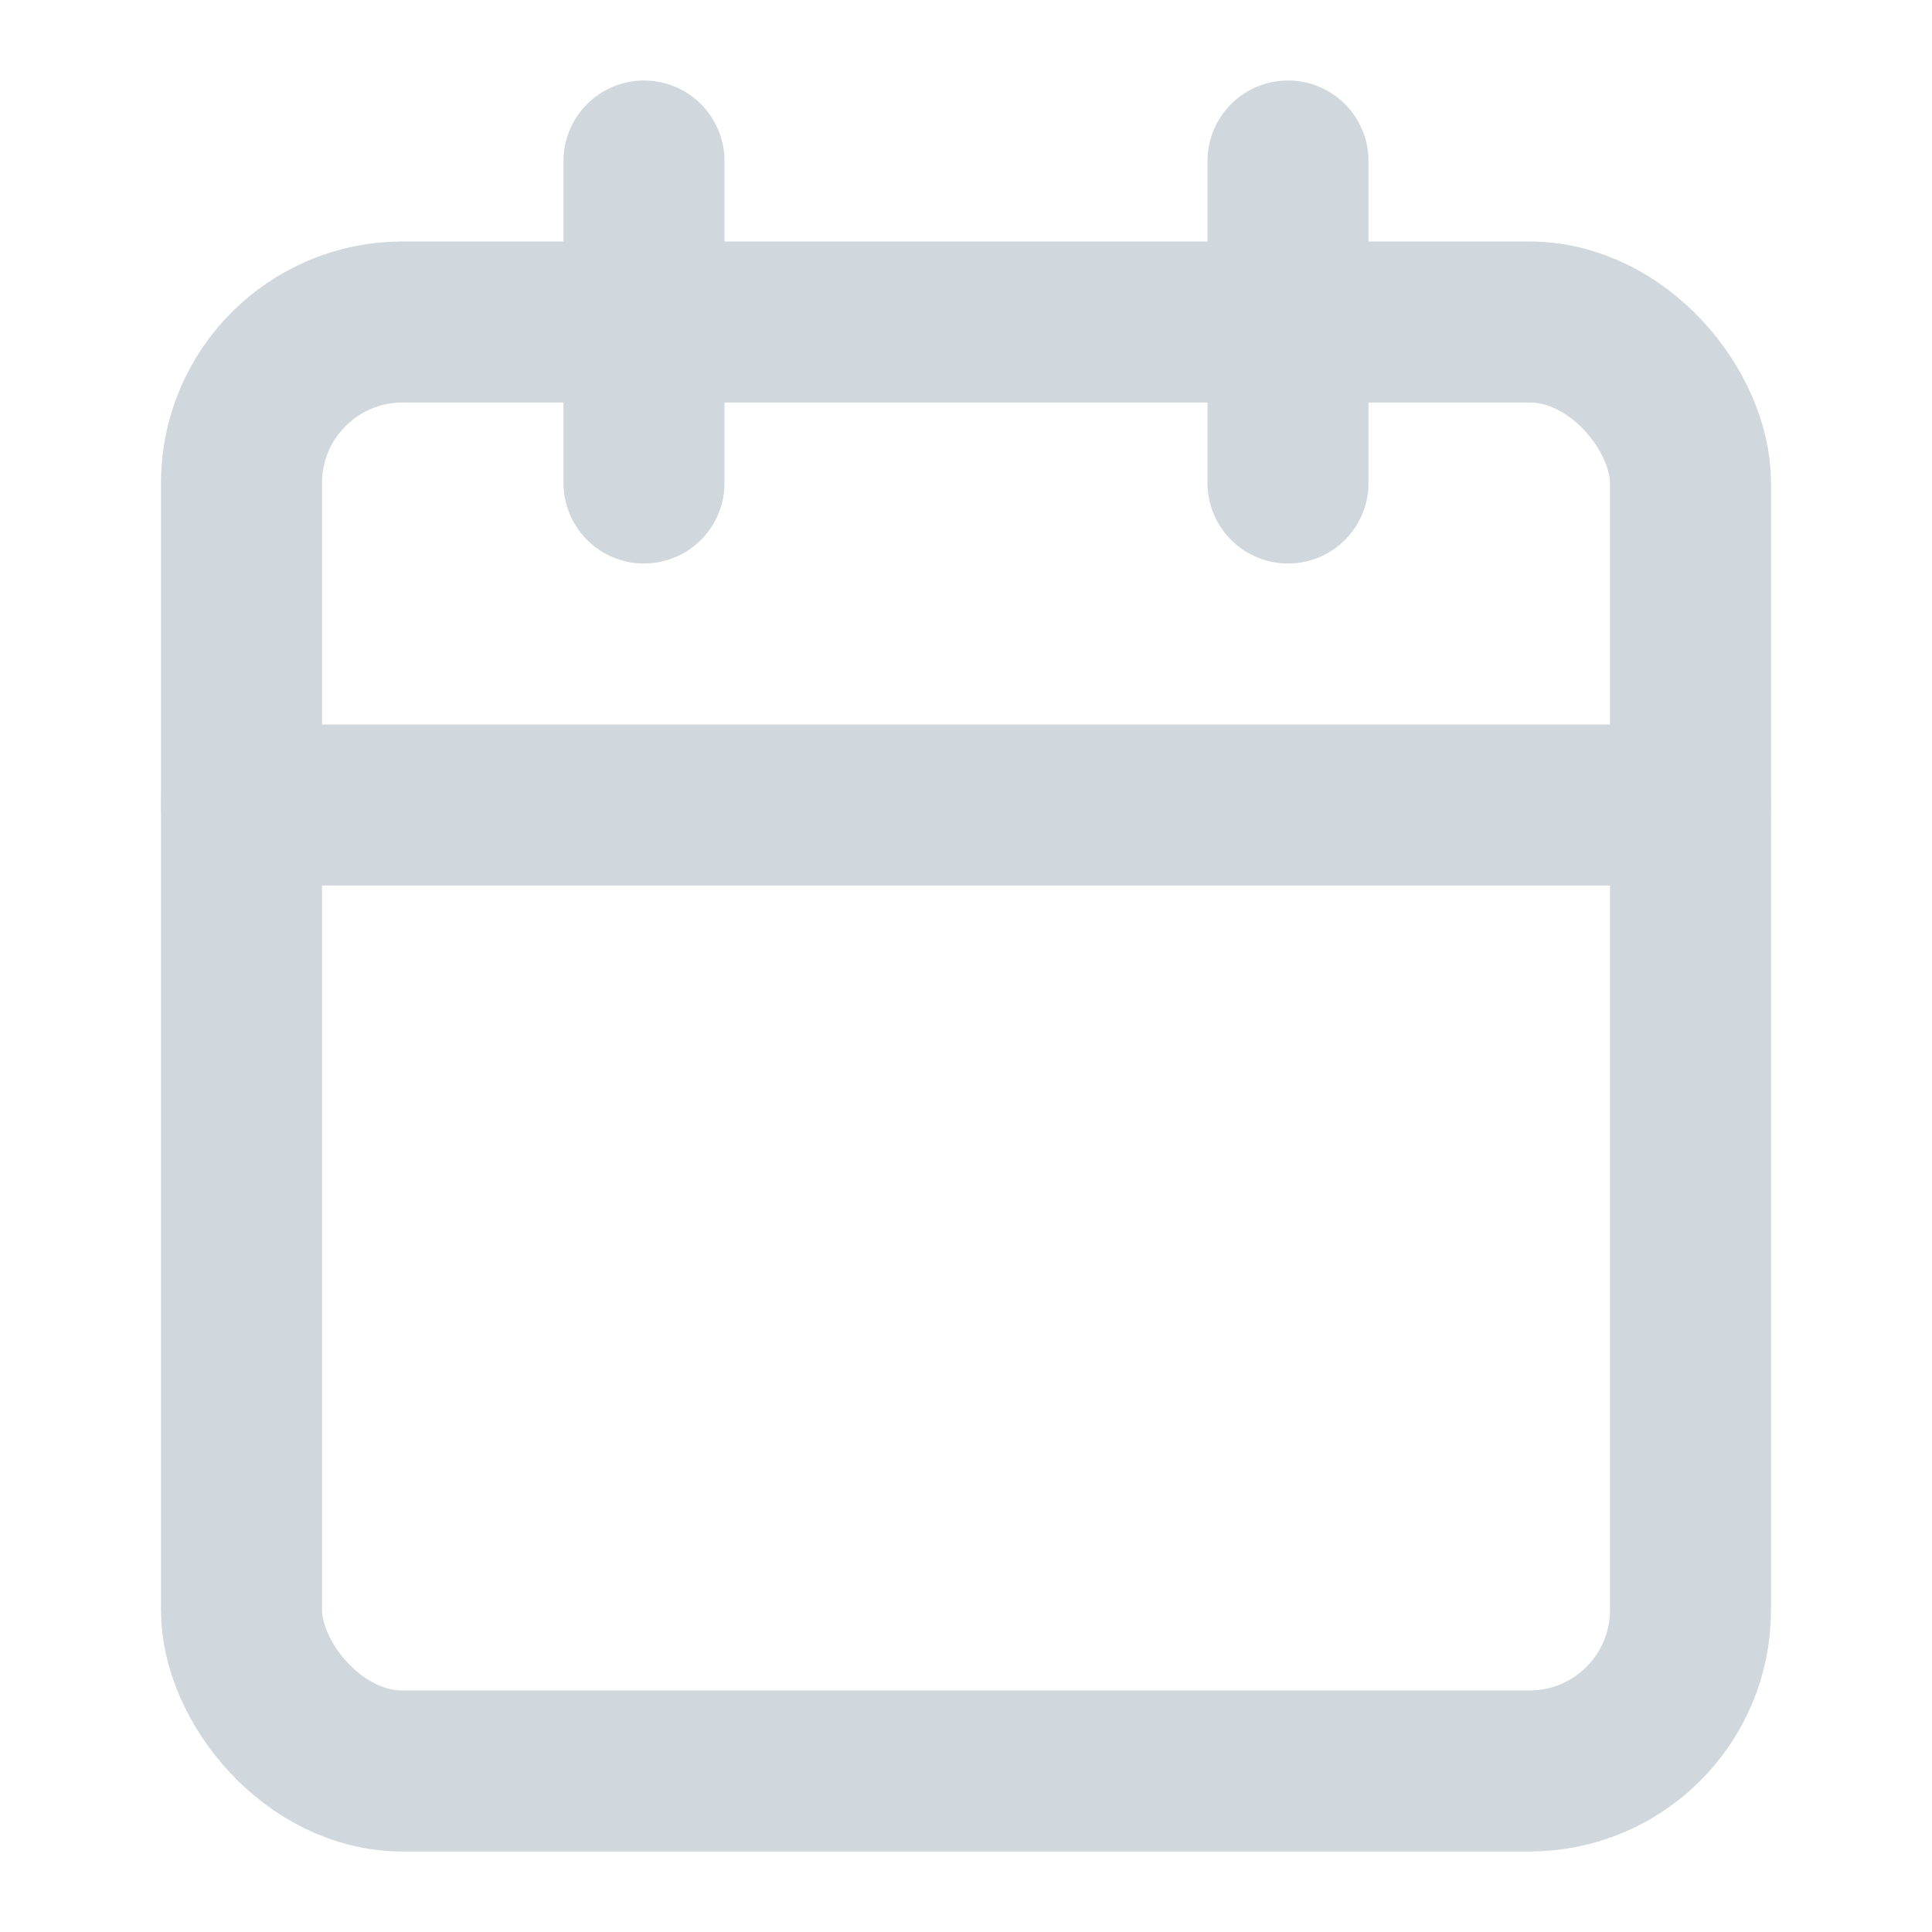 <?xml version="1.0" ?>
<svg fill="none" height="24" stroke="#d0d7dd" stroke-linecap="round" stroke-linejoin="round" stroke-width="2" viewBox="0 0 24 24" width="24" xmlns="http://www.w3.org/2000/svg">
    <rect height="18" rx="2" ry="2" width="18" x="3" y="4"/>
    <line x1="16" x2="16" y1="2" y2="6"/><line x1="8" x2="8" y1="2" y2="6"/><line x1="3" x2="21" y1="10" y2="10"/>
</svg>
